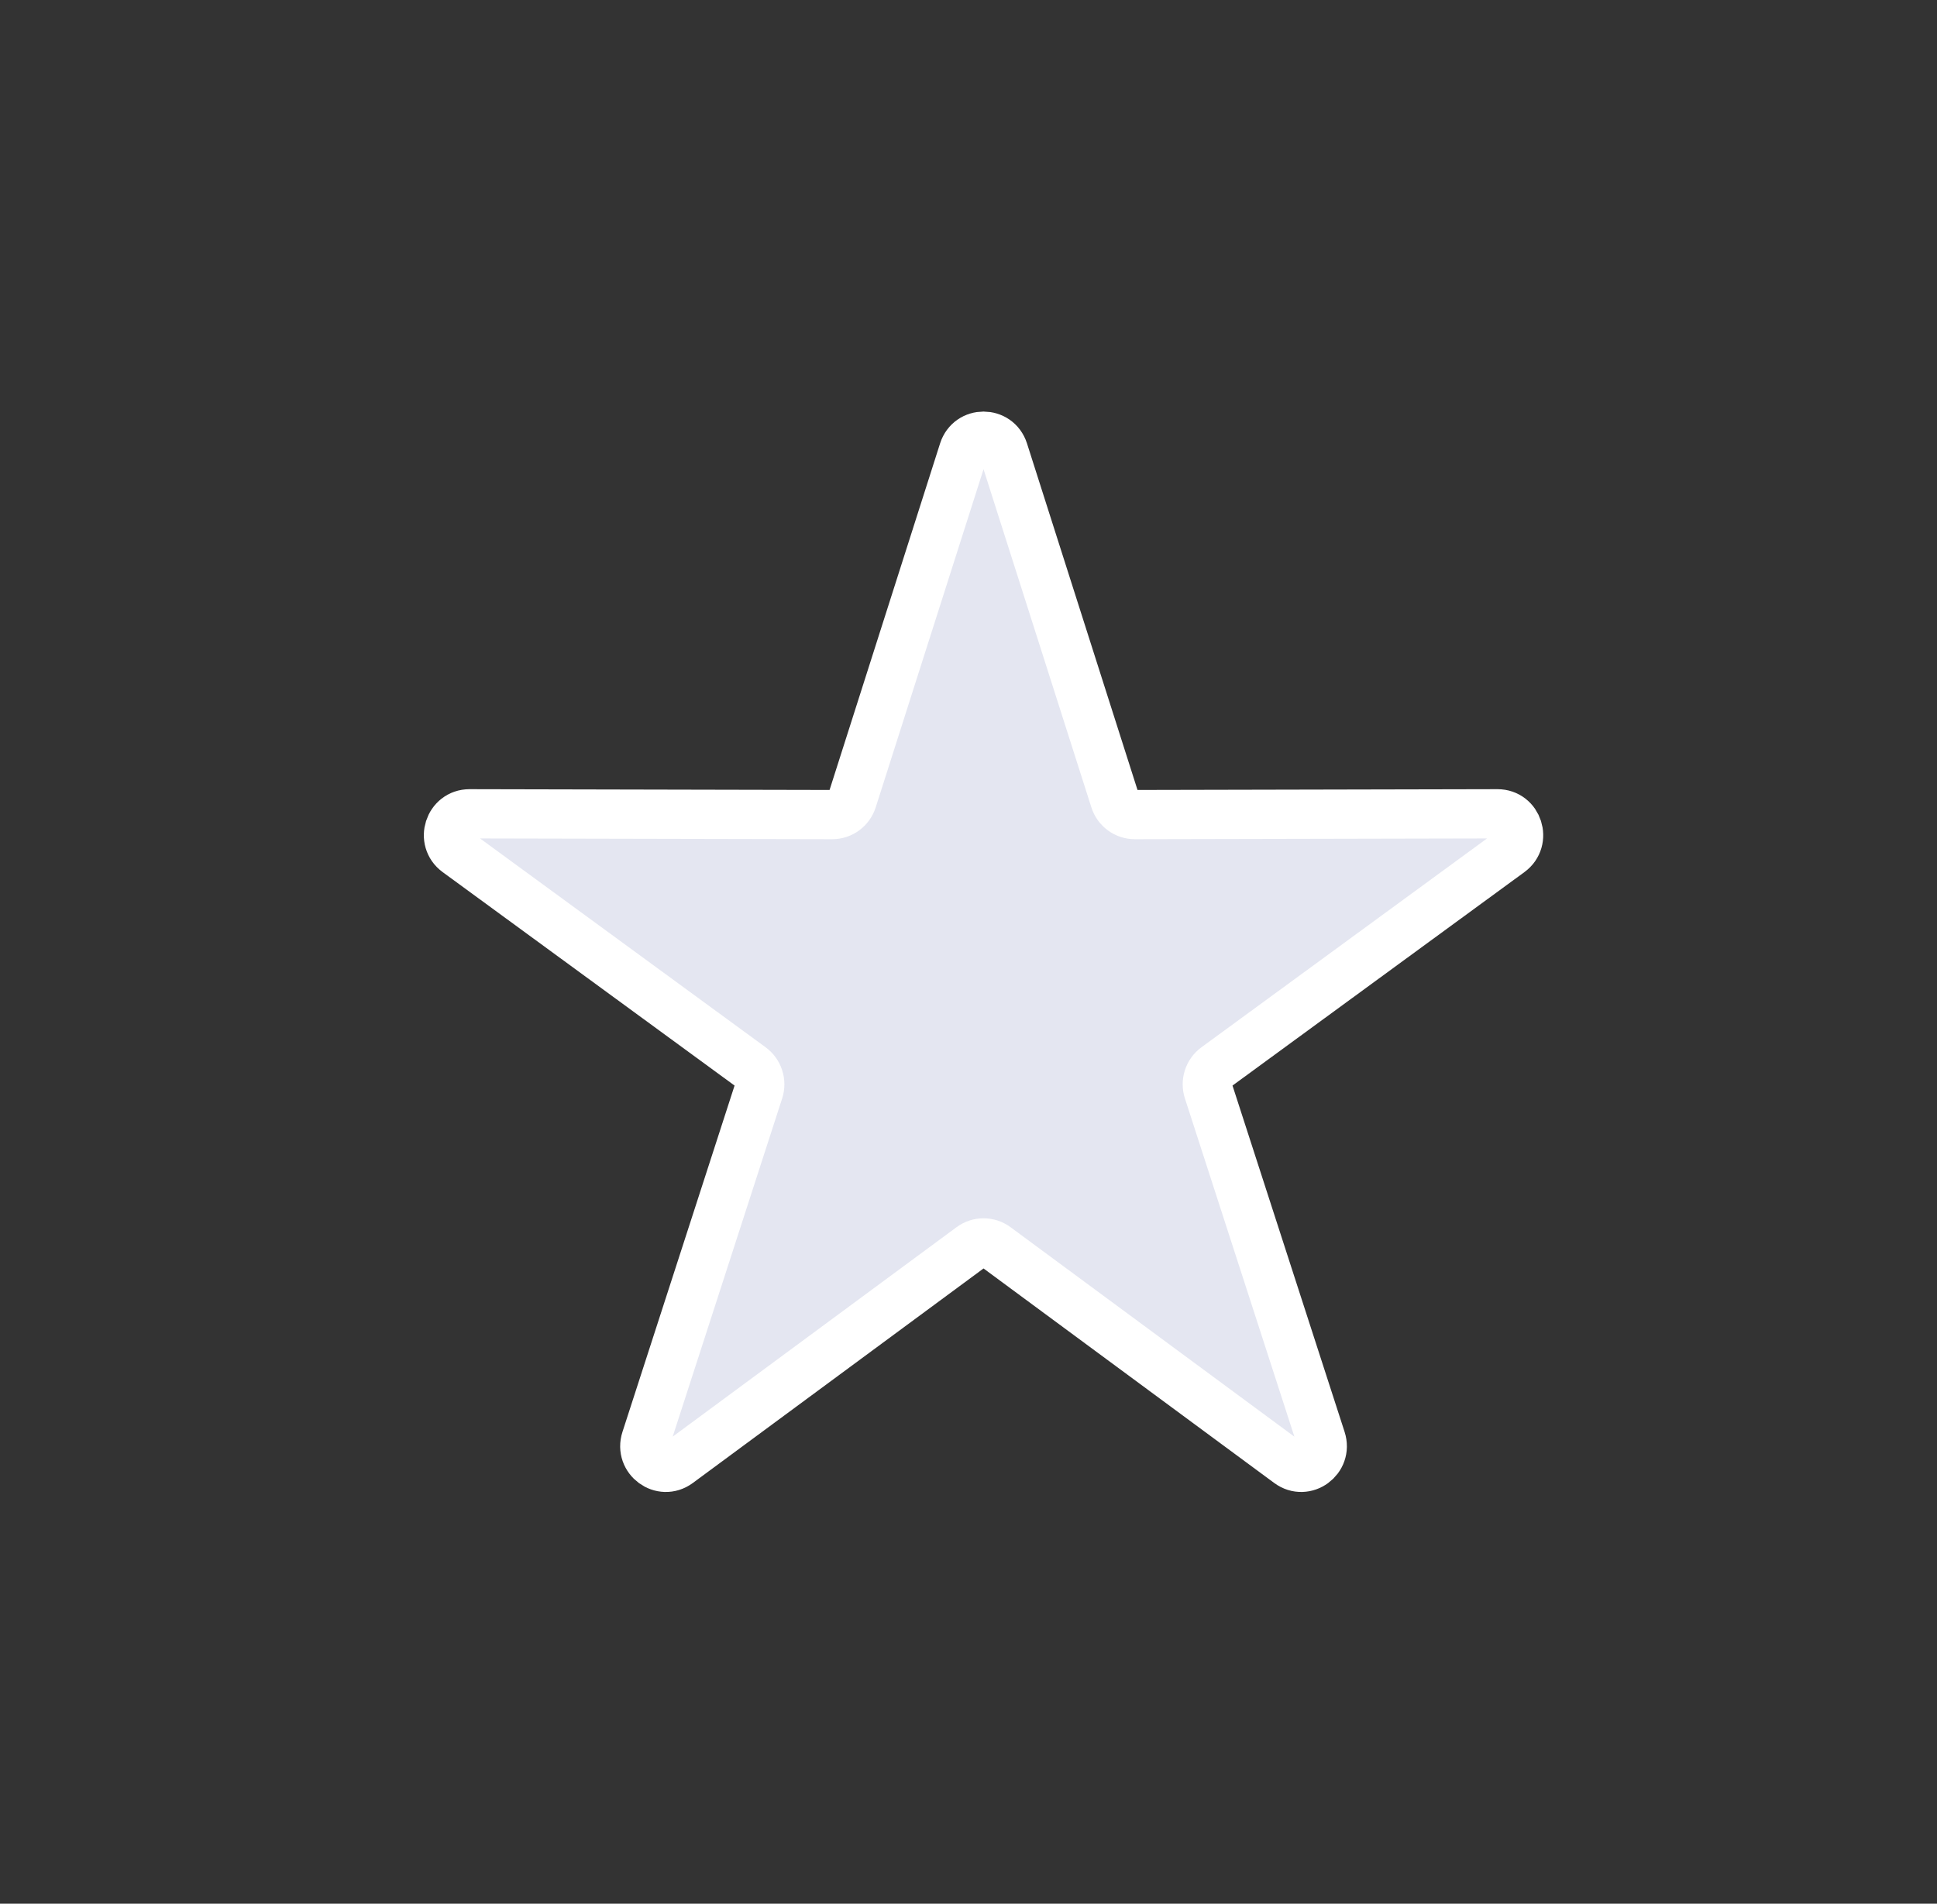 <svg width="59" height="58" viewBox="0 0 59 58" fill="none" xmlns="http://www.w3.org/2000/svg">
<rect x="0" y="0" width="59" height="58" fill="#333333" stroke="none"/>
<path d="M29.349 13.737C29.54 13.14 30.376 13.14 30.567 13.737L33.957 24.37C34.042 24.638 34.289 24.819 34.567 24.818L45.614 24.794C46.234 24.793 46.493 25.597 45.99 25.965L37.039 32.512C36.813 32.677 36.719 32.97 36.806 33.237L40.242 43.855C40.435 44.452 39.759 44.949 39.257 44.578L30.335 37.992C30.11 37.826 29.805 37.826 29.581 37.992L20.658 44.578C20.157 44.949 19.48 44.452 19.674 43.855L23.11 33.237C23.197 32.97 23.102 32.677 22.877 32.512L13.926 25.965C13.423 25.597 13.681 24.793 14.302 24.794L25.349 24.818C25.627 24.819 25.873 24.638 25.959 24.37L29.349 13.737Z" fill="#E4E6F1" stroke="white" stroke-width="1.5"/>
</svg>
